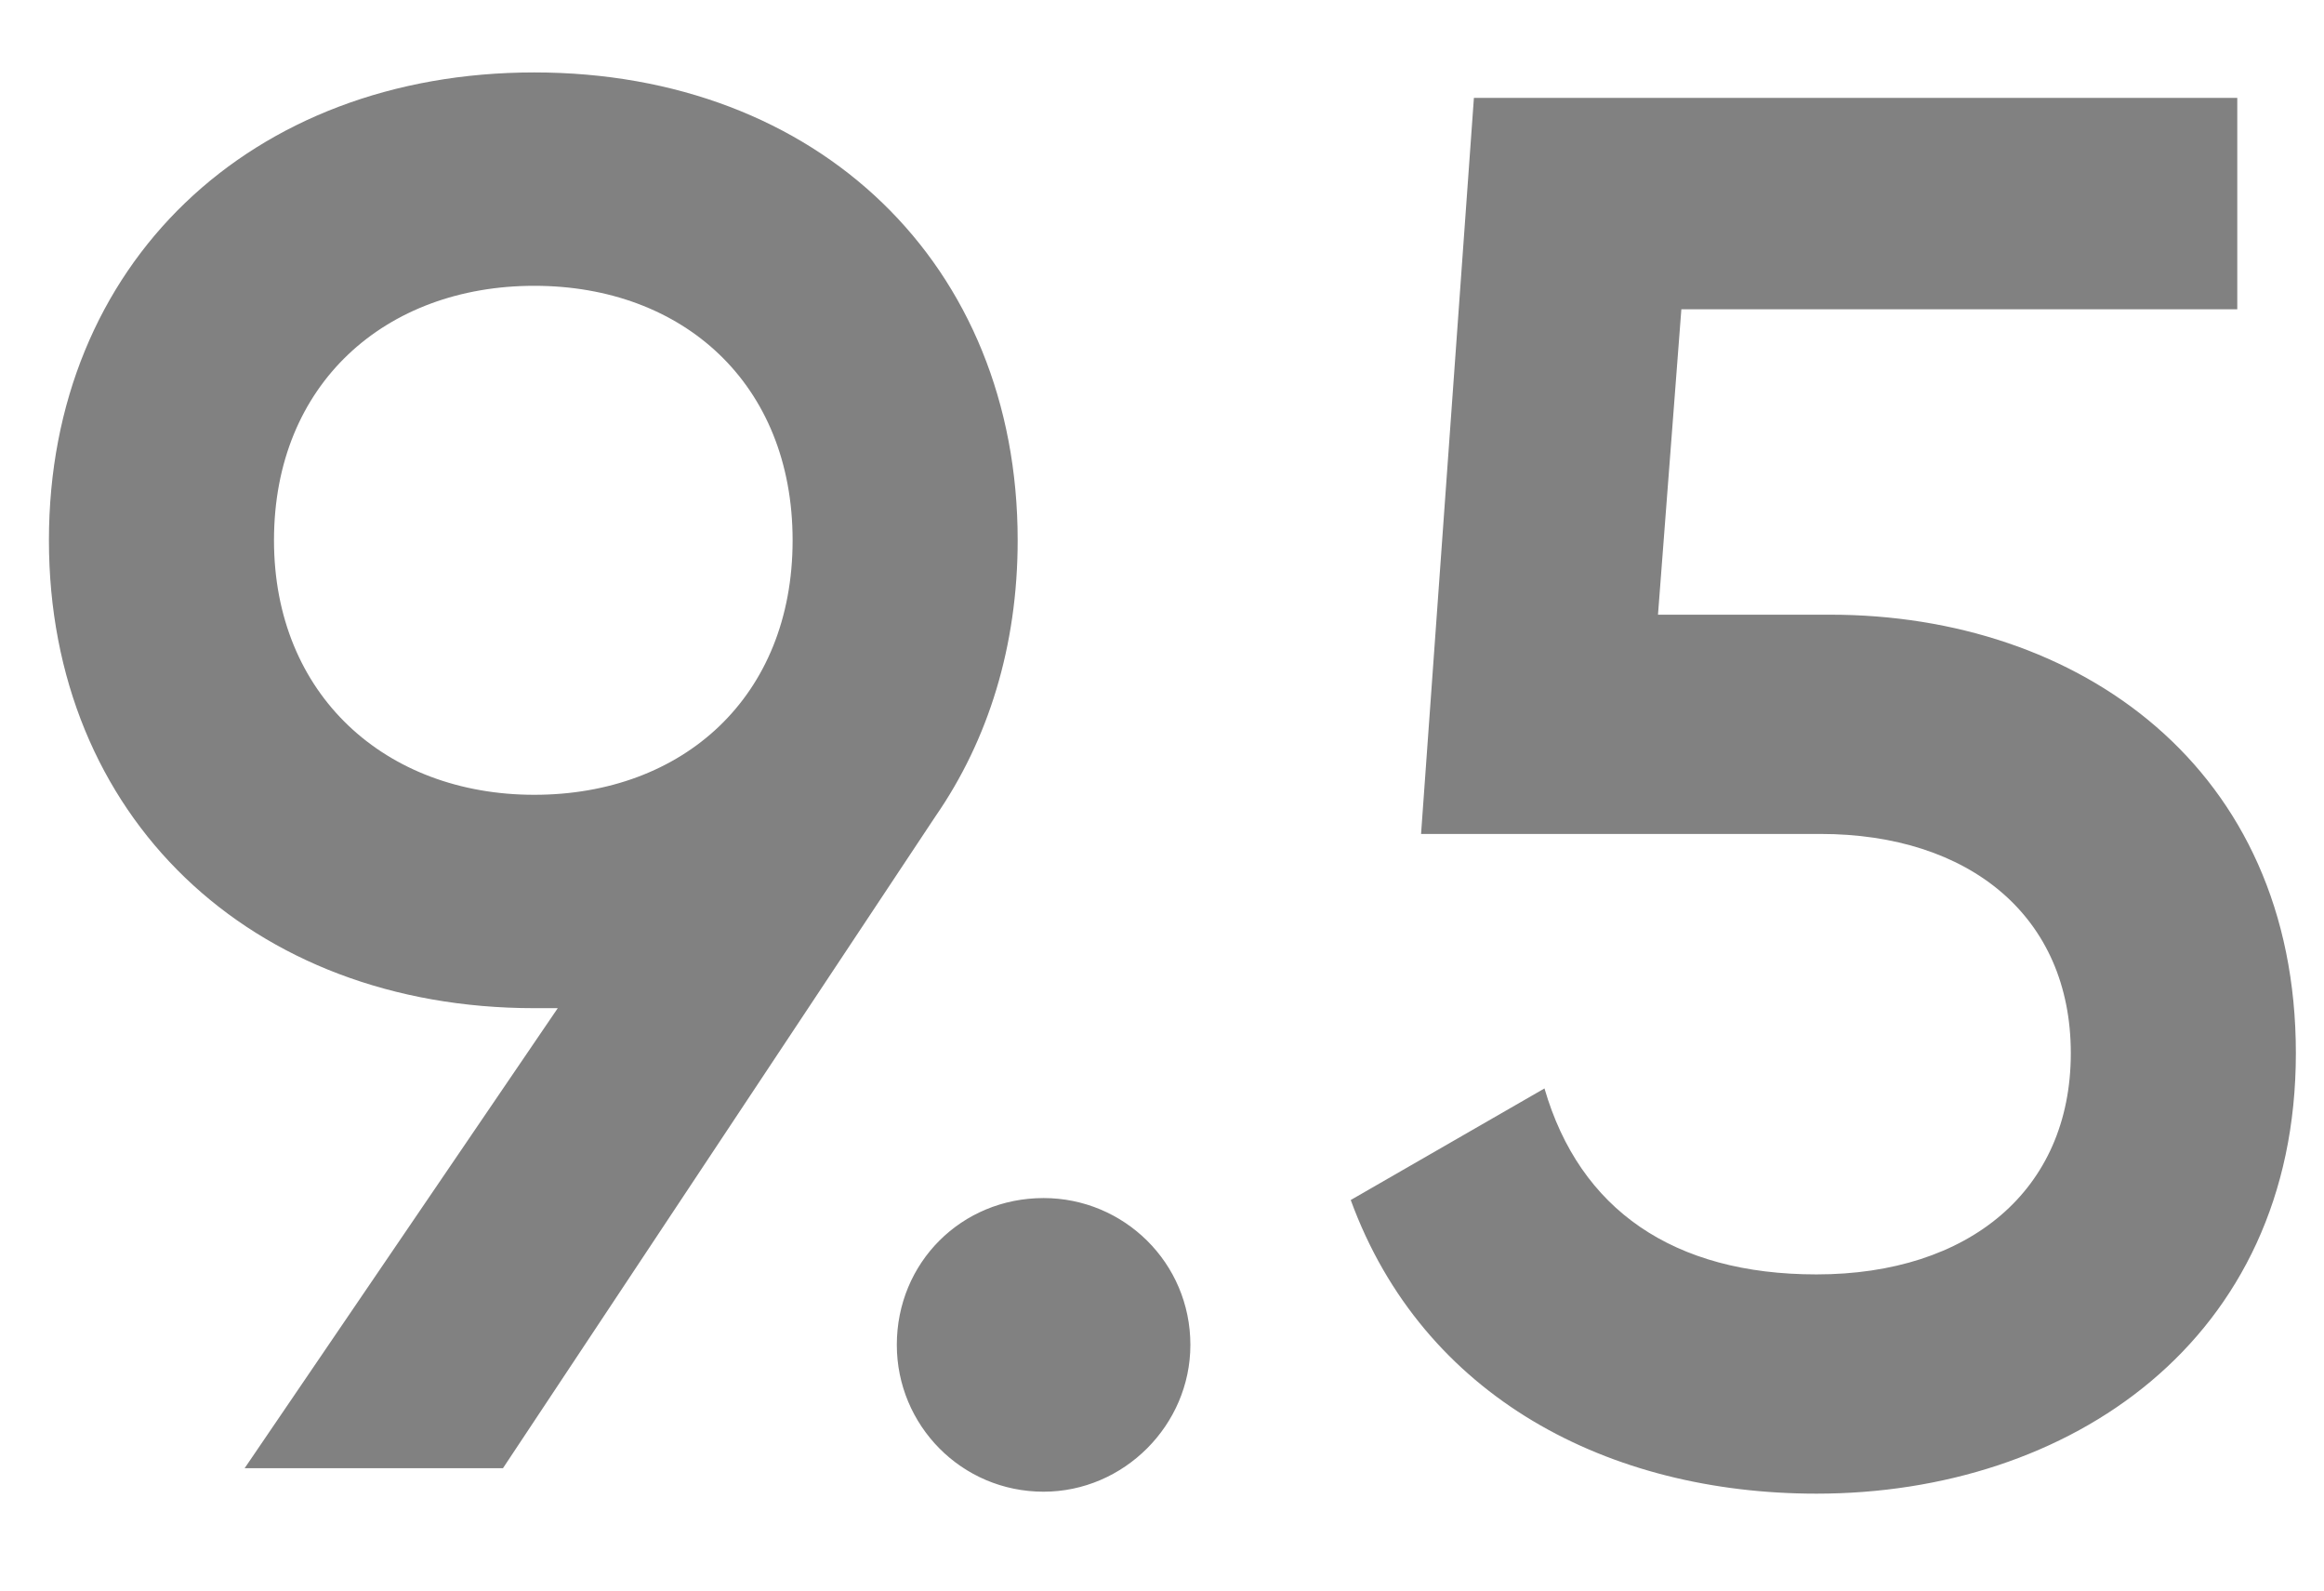 <svg width="19" height="13" viewBox="0 0 19 13" fill="none" xmlns="http://www.w3.org/2000/svg">
<path d="M8.32 4.416C8.32 2.16 6.688 0.592 4.368 0.592C2.048 0.592 0.4 2.16 0.4 4.416C0.4 6.672 2.048 8.24 4.368 8.24H4.56L2 12H4.112L7.648 6.672C8.08 6.048 8.32 5.28 8.32 4.416ZM2.24 4.416C2.24 3.136 3.152 2.336 4.368 2.336C5.584 2.336 6.48 3.136 6.48 4.416C6.48 5.696 5.584 6.496 4.368 6.496C3.152 6.496 2.24 5.68 2.24 4.416ZM8.532 12.192C9.188 12.192 9.732 11.648 9.732 10.992C9.732 10.32 9.188 9.792 8.532 9.792C7.86 9.792 7.332 10.32 7.332 10.992C7.332 11.648 7.86 12.192 8.532 12.192ZM14.963 5.024H13.555L13.746 2.528H18.291V0.8H12.05L11.618 6.816H14.883C16.099 6.816 16.93 7.488 16.93 8.608C16.93 9.728 16.099 10.416 14.851 10.416C13.682 10.416 12.915 9.888 12.627 8.896L11.043 9.808C11.634 11.424 13.155 12.208 14.851 12.208C16.915 12.208 18.77 10.96 18.77 8.608C18.77 6.272 16.994 5.024 14.963 5.024Z" fill="#818181"/>
</svg>
